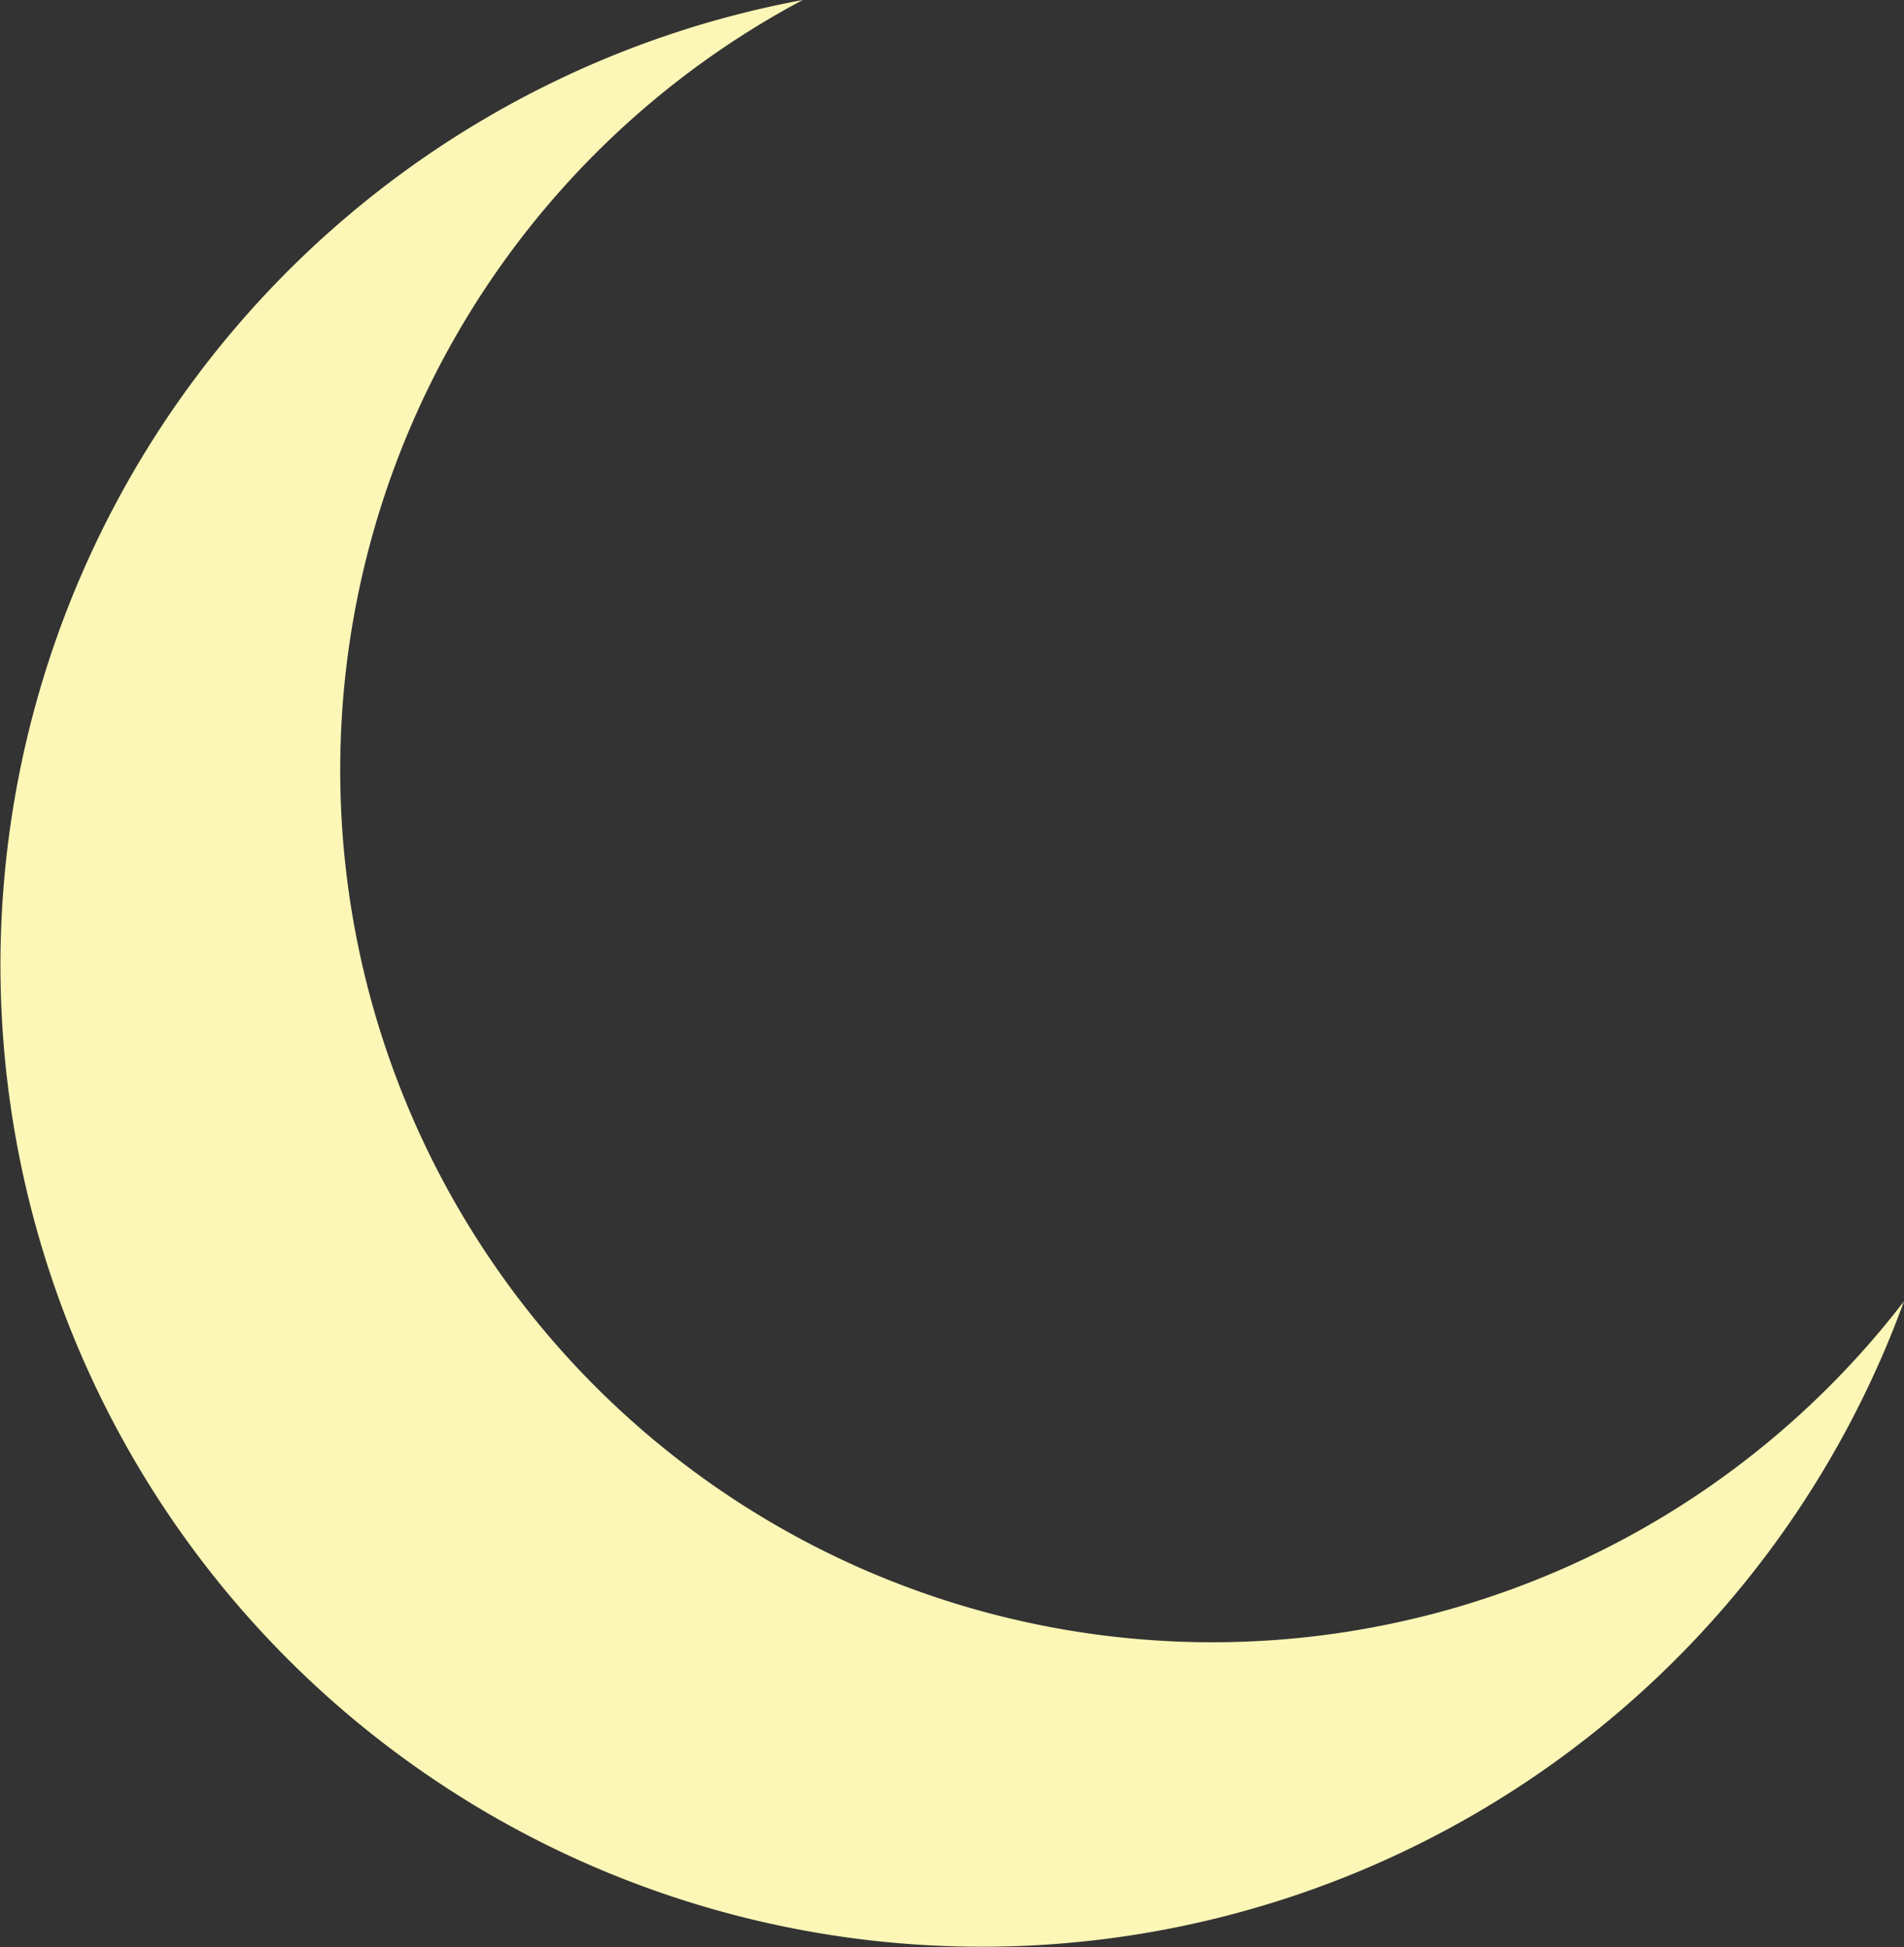 <svg xmlns="http://www.w3.org/2000/svg" viewBox="0 0 229.25 234.4"><rect x="0" y="0" width="229.25" height="234.4" fill="#333333" stroke="none"/><defs><style>.cls-1{fill:#fcf7b6;}</style></defs><title>Asset 1</title><g id="Layer_2" data-name="Layer 2"><g id="Layer_1-2" data-name="Layer 1"><path class="cls-1" d="M213.77,172.87A105,105,0,1,1,96.65,0a118.17,118.17,0,1,0,132.6,156.65A105.13,105.13,0,0,1,213.77,172.87Z"/></g></g></svg>
